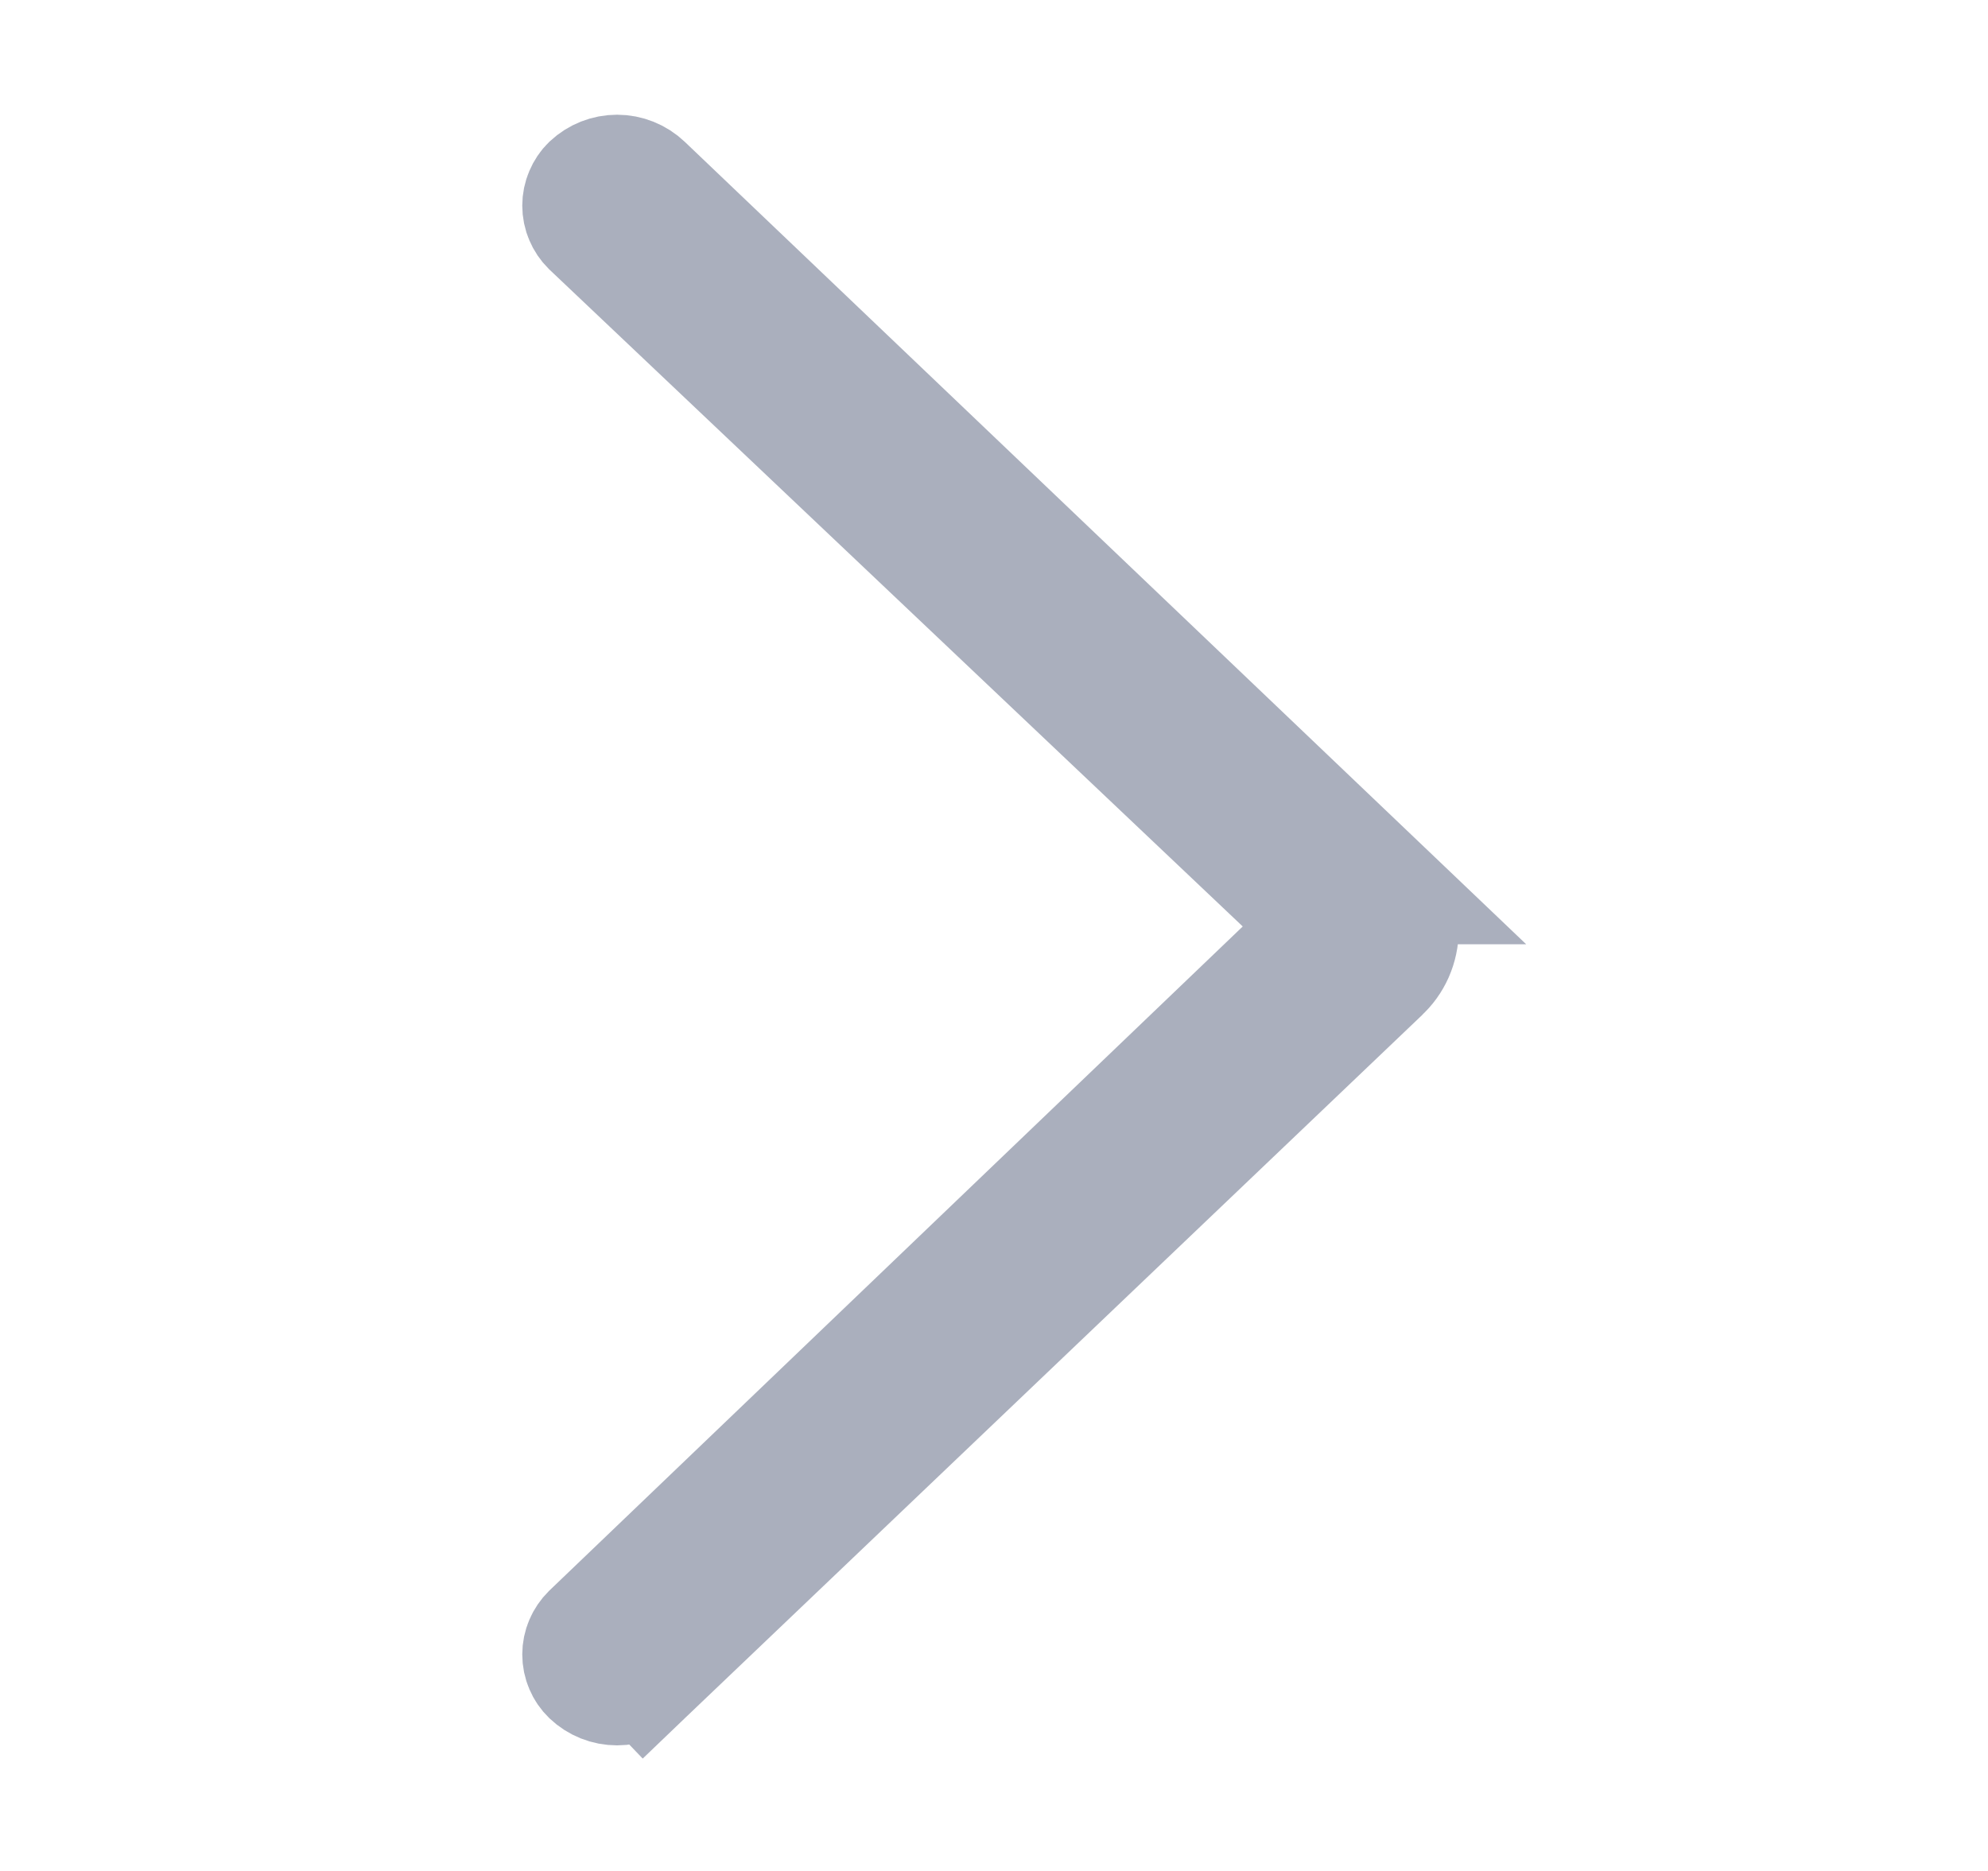<svg width="17" height="16" viewBox="0 0 17 16" fill="none" xmlns="http://www.w3.org/2000/svg">
<path d="M11.81 8.323L11.81 8.323L11.802 8.332L5.511 14.332L5.857 14.693L5.511 14.332C5.448 14.392 5.364 14.426 5.277 14.426C5.19 14.426 5.107 14.393 5.044 14.333C5.019 14.309 5 14.281 4.987 14.25C4.973 14.218 4.966 14.183 4.966 14.148C4.966 14.114 4.973 14.079 4.987 14.047C5 14.016 5.02 13.987 5.044 13.963L10.973 8.284L11.351 7.921L10.971 7.56L5.043 1.943C5.019 1.919 5 1.891 4.987 1.86C4.973 1.828 4.966 1.793 4.966 1.758C4.966 1.724 4.973 1.689 4.987 1.657C5 1.626 5.019 1.597 5.044 1.573C5.107 1.514 5.19 1.481 5.277 1.481C5.364 1.481 5.448 1.515 5.511 1.575L5.511 1.575L11.802 7.575L11.801 7.575L11.81 7.583C11.862 7.63 11.903 7.687 11.931 7.751C11.959 7.815 11.974 7.884 11.974 7.953C11.974 8.023 11.959 8.092 11.931 8.156C11.903 8.219 11.862 8.277 11.81 8.323Z" fill="#B8BDCC" stroke="#AAAFBD"/>
</svg>
